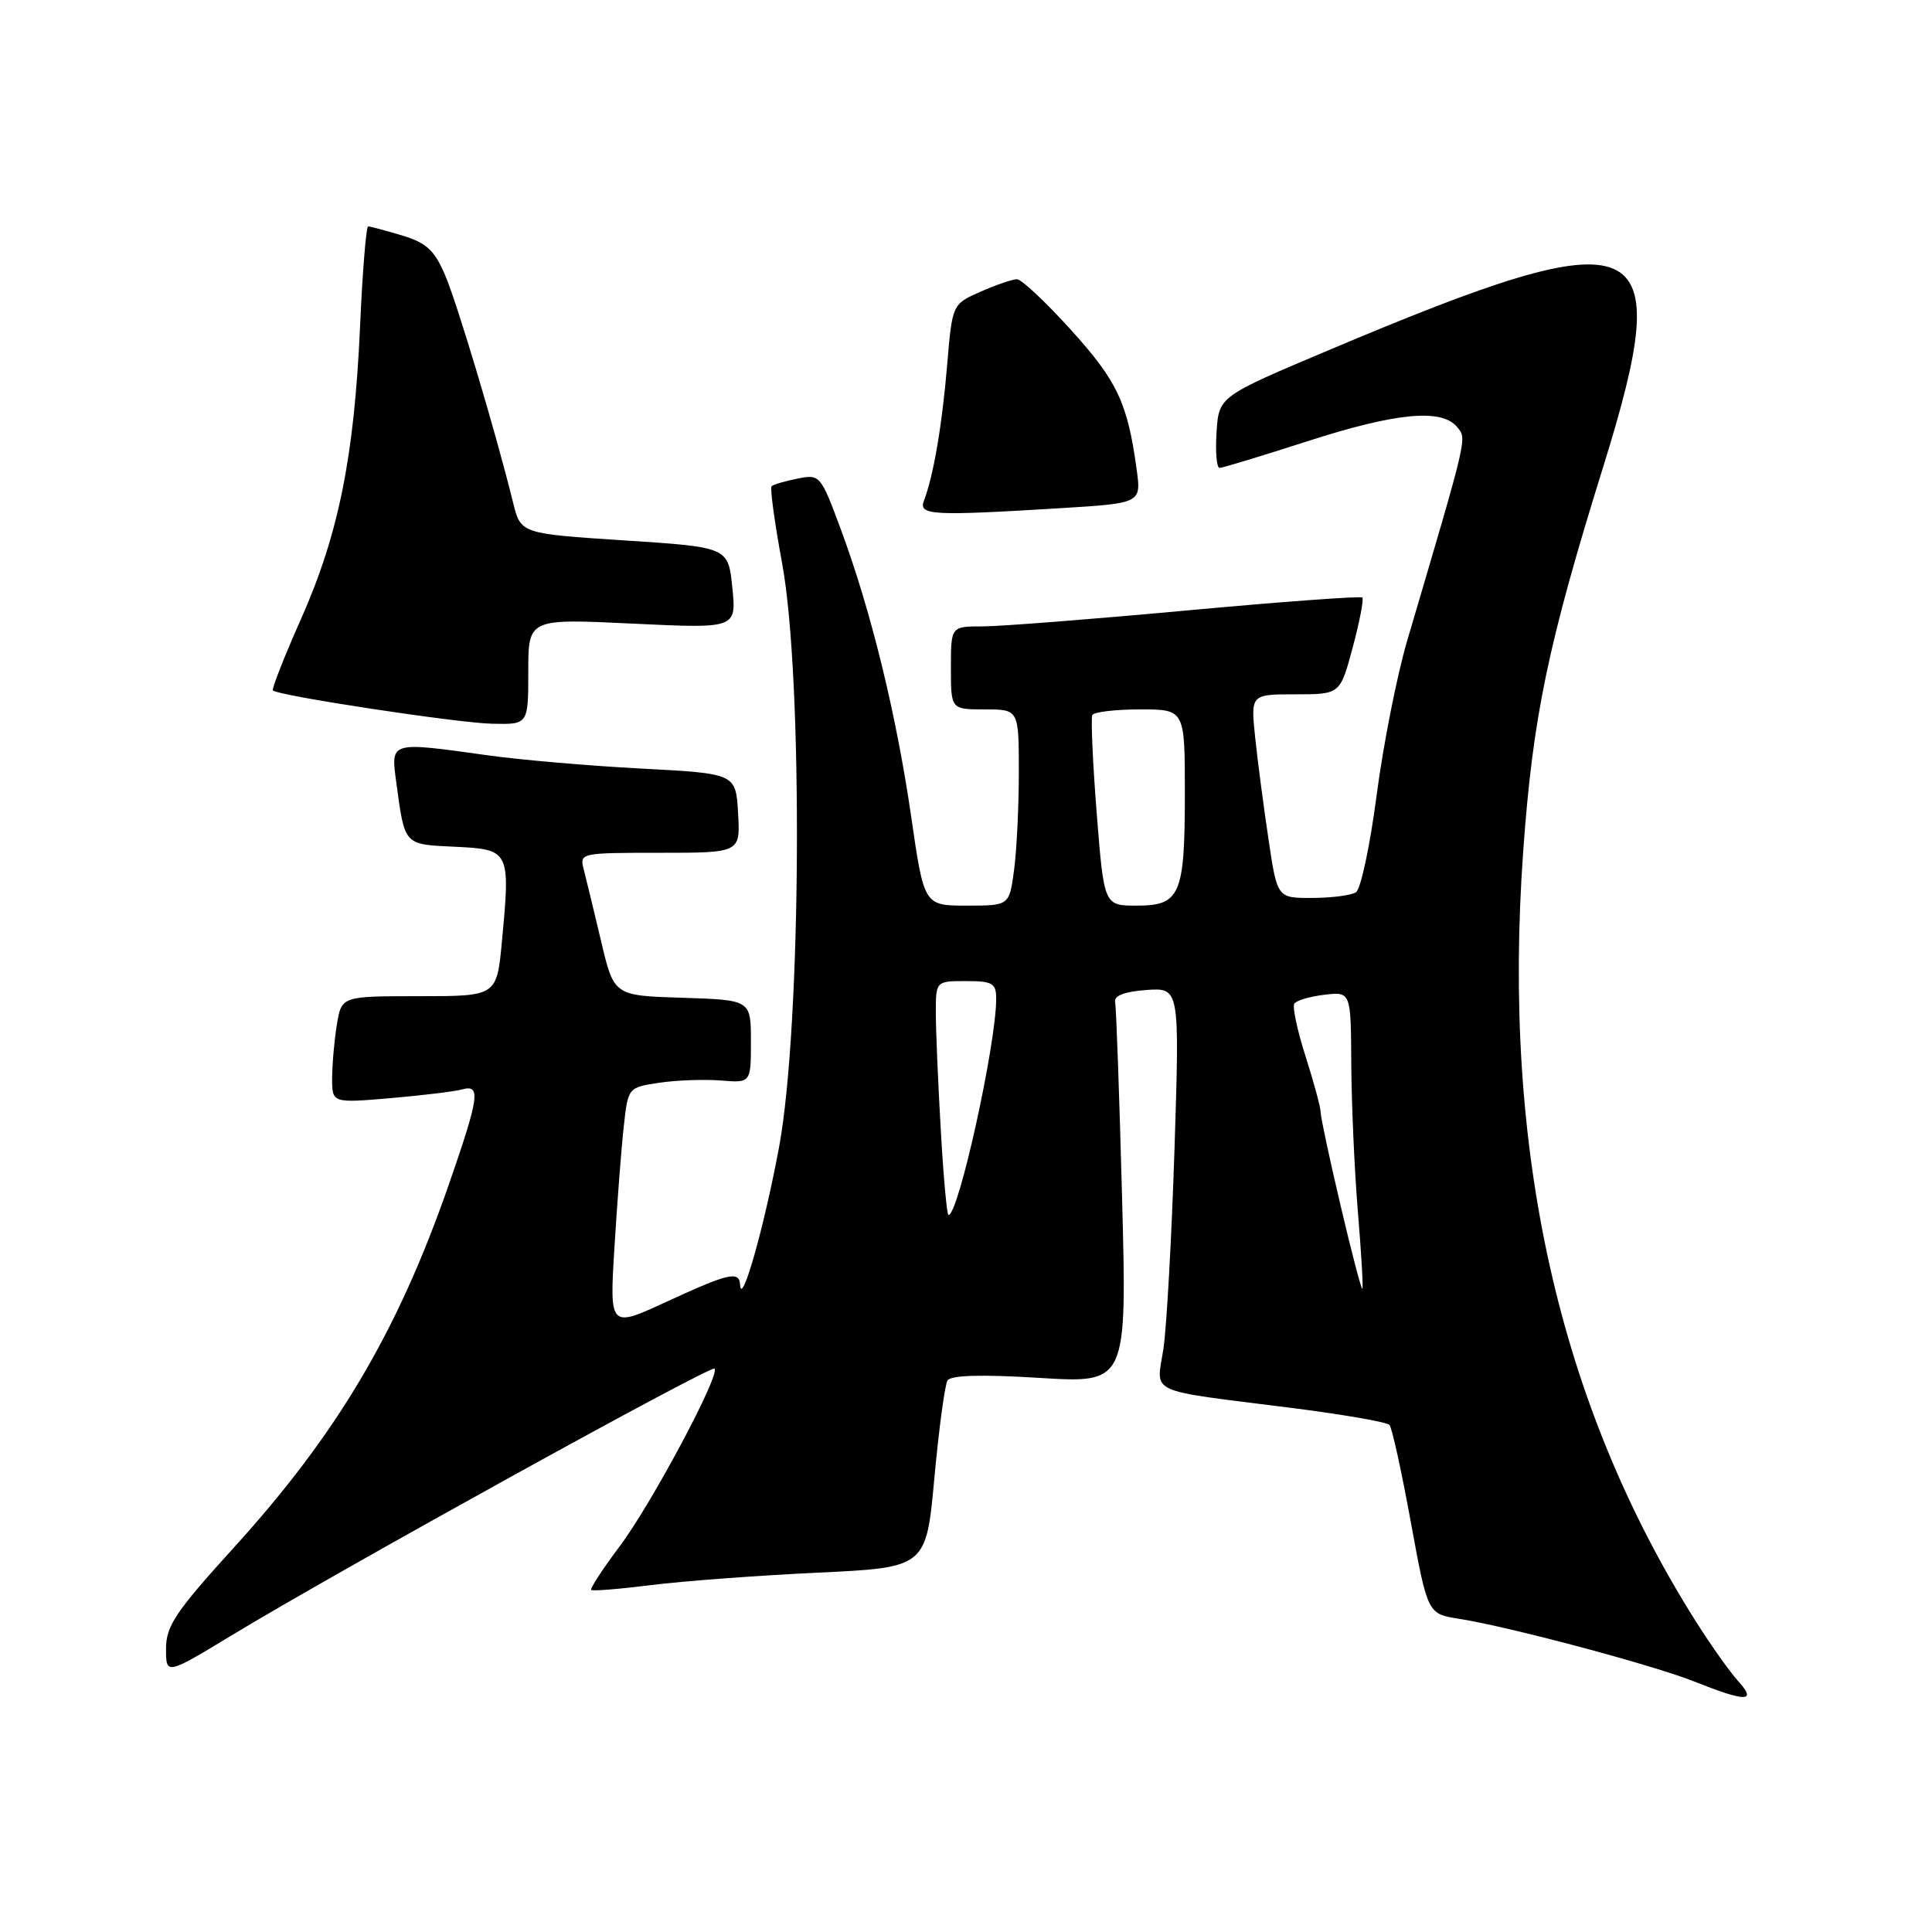 <?xml version="1.0" encoding="UTF-8" standalone="no"?>
<!DOCTYPE svg PUBLIC "-//W3C//DTD SVG 1.1//EN" "http://www.w3.org/Graphics/SVG/1.1/DTD/svg11.dtd" >
<svg xmlns="http://www.w3.org/2000/svg" xmlns:xlink="http://www.w3.org/1999/xlink" version="1.1" viewBox="0 0 256 256">
 <g >
 <path fill="currentColor"
d=" M 230.31 222.75 C 229.19 221.51 226.64 217.91 224.64 214.74 C 206.50 185.95 199.00 152.42 201.83 112.82 C 203.11 94.97 205.10 85.41 212.44 61.83 C 222.25 30.29 218.26 28.59 176.13 46.37 C 161.50 52.54 161.50 52.54 161.20 57.27 C 161.03 59.87 161.21 62.00 161.60 62.00 C 161.99 62.00 167.18 60.42 173.14 58.50 C 184.92 54.69 191.01 54.10 193.05 56.56 C 194.40 58.18 194.60 57.30 186.46 84.89 C 185.10 89.51 183.28 98.73 182.41 105.38 C 181.54 112.04 180.31 117.82 179.67 118.23 C 179.03 118.64 176.42 118.98 173.87 118.98 C 169.24 119.00 169.24 119.00 168.09 111.25 C 167.45 106.99 166.65 100.91 166.32 97.75 C 165.72 92.00 165.72 92.00 171.65 92.00 C 177.58 92.00 177.58 92.00 179.24 85.79 C 180.16 82.37 180.73 79.39 180.51 79.18 C 180.29 78.96 169.83 79.73 157.26 80.89 C 144.69 82.05 132.52 83.00 130.21 83.00 C 126.00 83.00 126.00 83.00 126.00 88.50 C 126.00 94.00 126.00 94.00 130.50 94.00 C 135.00 94.00 135.00 94.00 135.00 102.36 C 135.00 106.96 134.71 112.81 134.36 115.36 C 133.73 120.00 133.73 120.00 128.09 120.00 C 122.44 120.00 122.44 120.00 120.72 108.09 C 118.76 94.62 115.40 80.88 111.41 70.13 C 108.74 62.93 108.65 62.82 105.67 63.42 C 104.01 63.75 102.46 64.20 102.24 64.43 C 102.01 64.65 102.64 69.26 103.64 74.67 C 106.43 89.84 106.19 136.01 103.23 152.00 C 101.28 162.52 98.24 173.27 98.07 170.25 C 97.96 168.36 96.55 168.69 88.32 172.49 C 80.76 175.98 80.76 175.98 81.42 165.24 C 81.78 159.33 82.33 152.16 82.65 149.29 C 83.22 144.09 83.22 144.09 87.36 143.47 C 89.64 143.13 93.30 143.00 95.50 143.17 C 99.50 143.50 99.50 143.50 99.50 138.00 C 99.50 132.50 99.50 132.50 90.42 132.21 C 81.35 131.93 81.35 131.93 79.65 124.71 C 78.71 120.75 77.68 116.49 77.36 115.25 C 76.77 113.02 76.86 113.00 87.44 113.00 C 98.10 113.00 98.10 113.00 97.80 107.75 C 97.50 102.50 97.50 102.50 85.00 101.84 C 78.12 101.48 68.98 100.69 64.68 100.09 C 51.55 98.26 51.77 98.19 52.52 103.75 C 53.65 112.07 53.48 111.88 60.30 112.20 C 67.56 112.55 67.64 112.71 66.51 124.71 C 65.83 132.00 65.83 132.00 55.55 132.00 C 45.26 132.00 45.26 132.00 44.64 135.75 C 44.30 137.81 44.02 141.00 44.01 142.84 C 44.00 146.17 44.00 146.17 51.75 145.51 C 56.01 145.14 60.29 144.62 61.25 144.35 C 63.75 143.66 63.50 145.36 59.43 157.08 C 52.65 176.54 44.65 190.04 30.90 205.16 C 23.26 213.57 22.00 215.46 22.00 218.46 C 22.00 221.96 22.00 221.96 30.75 216.66 C 44.85 208.11 94.19 180.86 94.68 181.35 C 95.47 182.14 86.29 199.35 82.09 204.92 C 79.85 207.91 78.16 210.49 78.34 210.67 C 78.51 210.85 82.06 210.56 86.22 210.04 C 90.38 209.51 100.29 208.77 108.25 208.39 C 122.72 207.71 122.72 207.71 123.81 195.84 C 124.41 189.31 125.20 183.49 125.55 182.92 C 125.98 182.22 130.04 182.10 137.76 182.58 C 149.33 183.29 149.33 183.29 148.68 158.68 C 148.32 145.15 147.91 133.49 147.76 132.79 C 147.59 131.93 148.97 131.40 151.90 131.18 C 156.31 130.87 156.31 130.87 155.63 152.18 C 155.25 163.91 154.59 175.84 154.16 178.71 C 153.23 184.83 151.65 184.09 171.00 186.54 C 177.88 187.41 183.77 188.43 184.11 188.81 C 184.45 189.19 185.72 194.98 186.94 201.68 C 189.17 213.85 189.17 213.85 193.33 214.50 C 199.87 215.52 218.98 220.61 224.50 222.81 C 231.42 225.56 232.84 225.55 230.31 222.75 Z  M 70.00 88.99 C 70.00 81.97 70.00 81.97 83.79 82.63 C 97.58 83.29 97.58 83.29 97.04 77.89 C 96.50 72.50 96.50 72.50 82.75 71.61 C 69.00 70.71 69.00 70.71 67.99 66.61 C 65.71 57.35 60.60 40.24 58.97 36.44 C 57.56 33.14 56.50 32.17 53.25 31.19 C 51.06 30.54 49.05 30.00 48.78 30.00 C 48.52 30.00 48.03 35.96 47.71 43.25 C 46.94 60.53 44.87 70.78 39.89 82.01 C 37.65 87.04 35.98 91.31 36.16 91.49 C 36.88 92.19 60.76 95.82 65.25 95.90 C 70.00 96.00 70.00 96.00 70.00 88.99 Z  M 140.46 67.34 C 151.23 66.68 151.23 66.68 150.61 62.19 C 149.41 53.40 148.05 50.50 141.94 43.75 C 138.59 40.04 135.35 37.00 134.76 37.00 C 134.16 37.00 131.99 37.74 129.93 38.65 C 126.18 40.30 126.18 40.30 125.50 48.40 C 124.83 56.37 123.69 63.05 122.43 66.33 C 121.68 68.28 123.43 68.38 140.46 67.34 Z  M 177.64 159.77 C 176.18 153.57 174.99 148.00 174.99 147.38 C 175.00 146.76 174.10 143.45 173.01 140.02 C 171.91 136.59 171.23 133.43 171.50 133.00 C 171.76 132.57 173.56 132.04 175.49 131.81 C 179.00 131.40 179.00 131.40 179.05 140.95 C 179.08 146.20 179.47 155.00 179.92 160.50 C 180.38 166.00 180.65 170.62 180.52 170.77 C 180.39 170.92 179.10 165.97 177.64 159.77 Z  M 124.66 149.75 C 124.30 143.56 124.01 136.59 124.00 134.25 C 124.00 130.00 124.00 130.00 128.00 130.00 C 131.52 130.00 132.00 130.28 132.00 132.33 C 132.00 138.37 127.01 161.00 125.68 161.00 C 125.47 161.00 125.01 155.94 124.66 149.75 Z  M 145.32 107.75 C 144.79 101.01 144.53 95.16 144.74 94.75 C 144.95 94.34 147.79 94.00 151.06 94.00 C 157.00 94.00 157.00 94.00 157.00 105.07 C 157.00 118.60 156.40 120.00 150.61 120.00 C 146.29 120.00 146.29 120.00 145.32 107.75 Z "/>
</g>
</svg>